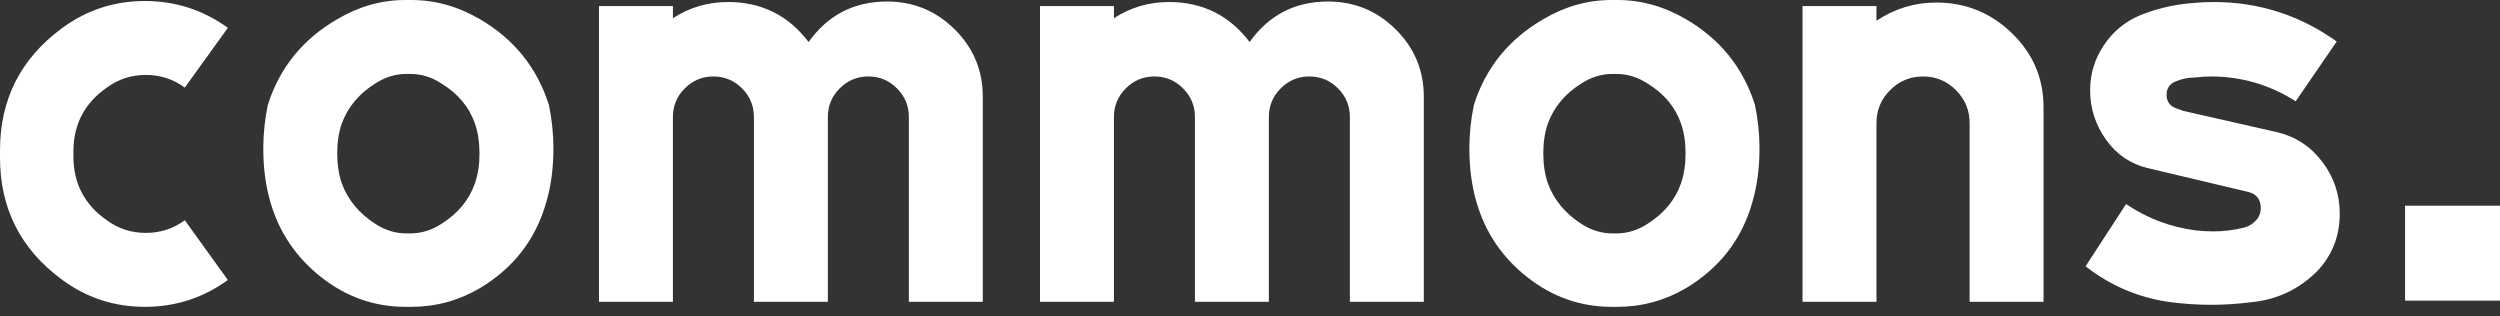 <?xml version="1.0" encoding="UTF-8"?>
<svg width="158px" height="20px" viewBox="0 0 158 20" version="1.1" xmlns="http://www.w3.org/2000/svg" xmlns:xlink="http://www.w3.org/1999/xlink">
    <rect x="0" y="0" width="158" height="20" fill="#333333" stroke="none"/>
    <!-- Generator: Sketch 47 (45396) - http://www.bohemiancoding.com/sketch -->
    <title>logo</title>
    <desc>Created with Sketch.</desc>
    <defs></defs>
    <g id="Homepage" stroke="none" stroke-width="1" fill="none" fill-rule="evenodd">
        <g id="Desktop" transform="translate(-546, -33)" fill="#FFFFFF">
            <g id="logo" transform="translate(546, 33)">
                <path d="M3.904,17.664 C1.301,15.744 0,13.173 0,9.952 L0,9.504 C0,6.283 1.301,3.712 3.904,1.792 C5.461,0.64 7.211,0.064 9.152,0.064 C11.093,0.064 12.843,0.629 14.4,1.76 L11.68,5.536 C10.955,5.003 10.133,4.736 9.216,4.736 C8.299,4.736 7.477,5.003 6.752,5.536 C5.344,6.517 4.64,7.861 4.64,9.568 L4.64,9.888 C4.64,11.595 5.344,12.939 6.752,13.92 C7.477,14.453 8.299,14.72 9.216,14.72 C10.133,14.72 10.955,14.453 11.68,13.92 L14.4,17.696 C12.843,18.827 11.093,19.392 9.152,19.392 C7.211,19.392 5.461,18.816 3.904,17.664 Z M34.688,6.624 C34.88,7.541 34.976,8.459 34.976,9.376 C34.976,10.613 34.827,11.744 34.528,12.768 C33.867,15.115 32.469,16.928 30.336,18.208 C28.992,18.997 27.541,19.392 25.984,19.392 L25.632,19.392 C23.669,19.392 21.893,18.768 20.304,17.52 C18.715,16.272 17.643,14.688 17.088,12.768 C16.789,11.744 16.64,10.613 16.64,9.376 C16.64,8.459 16.736,7.541 16.928,6.624 C17.675,4.277 19.136,2.475 21.312,1.216 C22.677,0.405 24.117,0 25.632,0 L25.984,0 C27.499,0 28.949,0.405 30.336,1.216 C32.491,2.475 33.941,4.277 34.688,6.624 Z M30.016,11.584 C30.208,11.029 30.304,10.4 30.304,9.696 C30.304,8.992 30.208,8.363 30.016,7.808 C29.653,6.763 28.949,5.92 27.904,5.28 C27.285,4.875 26.624,4.672 25.92,4.672 L25.696,4.672 C24.992,4.672 24.331,4.875 23.712,5.28 C22.688,5.92 21.984,6.763 21.6,7.808 C21.408,8.363 21.312,8.992 21.312,9.696 C21.312,10.4 21.408,11.029 21.6,11.584 C21.984,12.629 22.688,13.483 23.712,14.144 C24.331,14.549 24.992,14.752 25.696,14.752 L25.92,14.752 C26.624,14.752 27.285,14.549 27.904,14.144 C28.949,13.483 29.653,12.629 30.016,11.584 Z M37.856,19.072 L42.528,19.072 L42.528,7.392 C42.528,6.688 42.779,6.085 43.28,5.584 C43.781,5.083 44.384,4.832 45.088,4.832 C45.792,4.832 46.395,5.083 46.896,5.584 C47.397,6.085 47.648,6.688 47.648,7.392 L47.648,19.072 L52.32,19.072 L52.32,7.392 C52.32,6.688 52.571,6.085 53.072,5.584 C53.573,5.083 54.176,4.832 54.88,4.832 C55.584,4.832 56.187,5.083 56.688,5.584 C57.189,6.085 57.44,6.688 57.44,7.392 L57.44,19.072 L62.112,19.072 L62.112,6.112 C62.112,4.448 61.52,3.029 60.336,1.856 C59.152,0.683 57.728,0.096 56.064,0.096 C53.973,0.096 52.32,0.949 51.104,2.656 C49.824,0.971 48.128,0.128 46.016,0.128 C44.736,0.128 43.573,0.469 42.528,1.152 L42.528,0.384 L37.856,0.384 L37.856,19.072 Z M65.728,19.072 L70.4,19.072 L70.4,7.392 C70.4,6.688 70.651,6.085 71.152,5.584 C71.653,5.083 72.256,4.832 72.96,4.832 C73.664,4.832 74.267,5.083 74.768,5.584 C75.269,6.085 75.52,6.688 75.52,7.392 L75.52,19.072 L80.192,19.072 L80.192,7.392 C80.192,6.688 80.443,6.085 80.944,5.584 C81.445,5.083 82.048,4.832 82.752,4.832 C83.456,4.832 84.059,5.083 84.56,5.584 C85.061,6.085 85.312,6.688 85.312,7.392 L85.312,19.072 L89.984,19.072 L89.984,6.112 C89.984,4.448 89.392,3.029 88.208,1.856 C87.024,0.683 85.6,0.096 83.936,0.096 C81.845,0.096 80.192,0.949 78.976,2.656 C77.696,0.971 76,0.128 73.888,0.128 C72.608,0.128 71.445,0.469 70.4,1.152 L70.4,0.384 L65.728,0.384 L65.728,19.072 Z M110.912,6.624 C111.104,7.541 111.2,8.459 111.2,9.376 C111.2,10.613 111.051,11.744 110.752,12.768 C110.091,15.115 108.693,16.928 106.56,18.208 C105.216,18.997 103.765,19.392 102.208,19.392 L101.856,19.392 C99.893,19.392 98.117,18.768 96.528,17.52 C94.939,16.272 93.867,14.688 93.312,12.768 C93.013,11.744 92.864,10.613 92.864,9.376 C92.864,8.459 92.96,7.541 93.152,6.624 C93.899,4.277 95.36,2.475 97.536,1.216 C98.901,0.405 100.341,0 101.856,0 L102.208,0 C103.723,0 105.173,0.405 106.56,1.216 C108.715,2.475 110.165,4.277 110.912,6.624 Z M106.24,11.584 C106.432,11.029 106.528,10.4 106.528,9.696 C106.528,8.992 106.432,8.363 106.24,7.808 C105.877,6.763 105.173,5.92 104.128,5.28 C103.509,4.875 102.848,4.672 102.144,4.672 L101.92,4.672 C101.216,4.672 100.555,4.875 99.936,5.28 C98.912,5.92 98.208,6.763 97.824,7.808 C97.632,8.363 97.536,8.992 97.536,9.696 C97.536,10.4 97.632,11.029 97.824,11.584 C98.208,12.629 98.912,13.483 99.936,14.144 C100.555,14.549 101.216,14.752 101.92,14.752 L102.144,14.752 C102.848,14.752 103.509,14.549 104.128,14.144 C105.173,13.483 105.877,12.629 106.24,11.584 Z M113.92,19.072 L118.592,19.072 L118.592,7.776 C118.592,6.965 118.88,6.272 119.456,5.696 C120.032,5.12 120.725,4.832 121.536,4.832 C122.347,4.832 123.04,5.12 123.616,5.696 C124.192,6.272 124.48,6.965 124.48,7.776 L124.48,19.072 L129.152,19.072 L129.152,6.784 C129.152,4.949 128.485,3.387 127.152,2.096 C125.819,0.805 124.224,0.16 122.368,0.16 C121.003,0.16 119.744,0.544 118.592,1.312 L118.592,0.384 L113.92,0.384 L113.92,19.072 Z M134.368,12.896 C135.691,13.792 137.152,14.347 138.752,14.56 C139.157,14.603 139.531,14.624 139.872,14.624 C140.512,14.624 141.141,14.549 141.76,14.4 C142.144,14.315 142.453,14.112 142.688,13.792 C142.816,13.621 142.88,13.408 142.88,13.152 C142.88,12.597 142.613,12.256 142.08,12.128 L135.744,10.624 C134.656,10.368 133.776,9.771 133.104,8.832 C132.432,7.893 132.096,6.848 132.096,5.696 C132.096,4.672 132.384,3.728 132.96,2.864 C133.536,2 134.304,1.365 135.264,0.96 C136.331,0.533 137.44,0.277 138.592,0.192 C139.04,0.149 139.477,0.128 139.904,0.128 C142.763,0.128 145.355,0.96 147.68,2.624 L145.088,6.4 C143.445,5.355 141.653,4.832 139.712,4.832 C139.413,4.832 139.093,4.853 138.752,4.896 C138.283,4.896 137.835,4.992 137.408,5.184 C137.088,5.355 136.928,5.621 136.928,5.984 C136.928,6.411 137.131,6.699 137.536,6.848 C137.664,6.891 137.813,6.944 137.984,7.008 L143.904,8.352 C145.077,8.629 146.032,9.253 146.768,10.224 C147.504,11.195 147.872,12.288 147.872,13.504 C147.872,14.912 147.403,16.117 146.464,17.12 C145.291,18.293 143.883,18.955 142.24,19.104 C141.387,19.211 140.555,19.264 139.744,19.264 C138.933,19.264 138.101,19.211 137.248,19.104 C135.243,18.848 133.429,18.091 131.808,16.832 L134.368,12.896 Z" id="Logo"></path>
                <rect id="Rectangle-3" x="152" y="13" width="6" height="6"></rect>
            </g>
        </g>
    </g>
</svg>